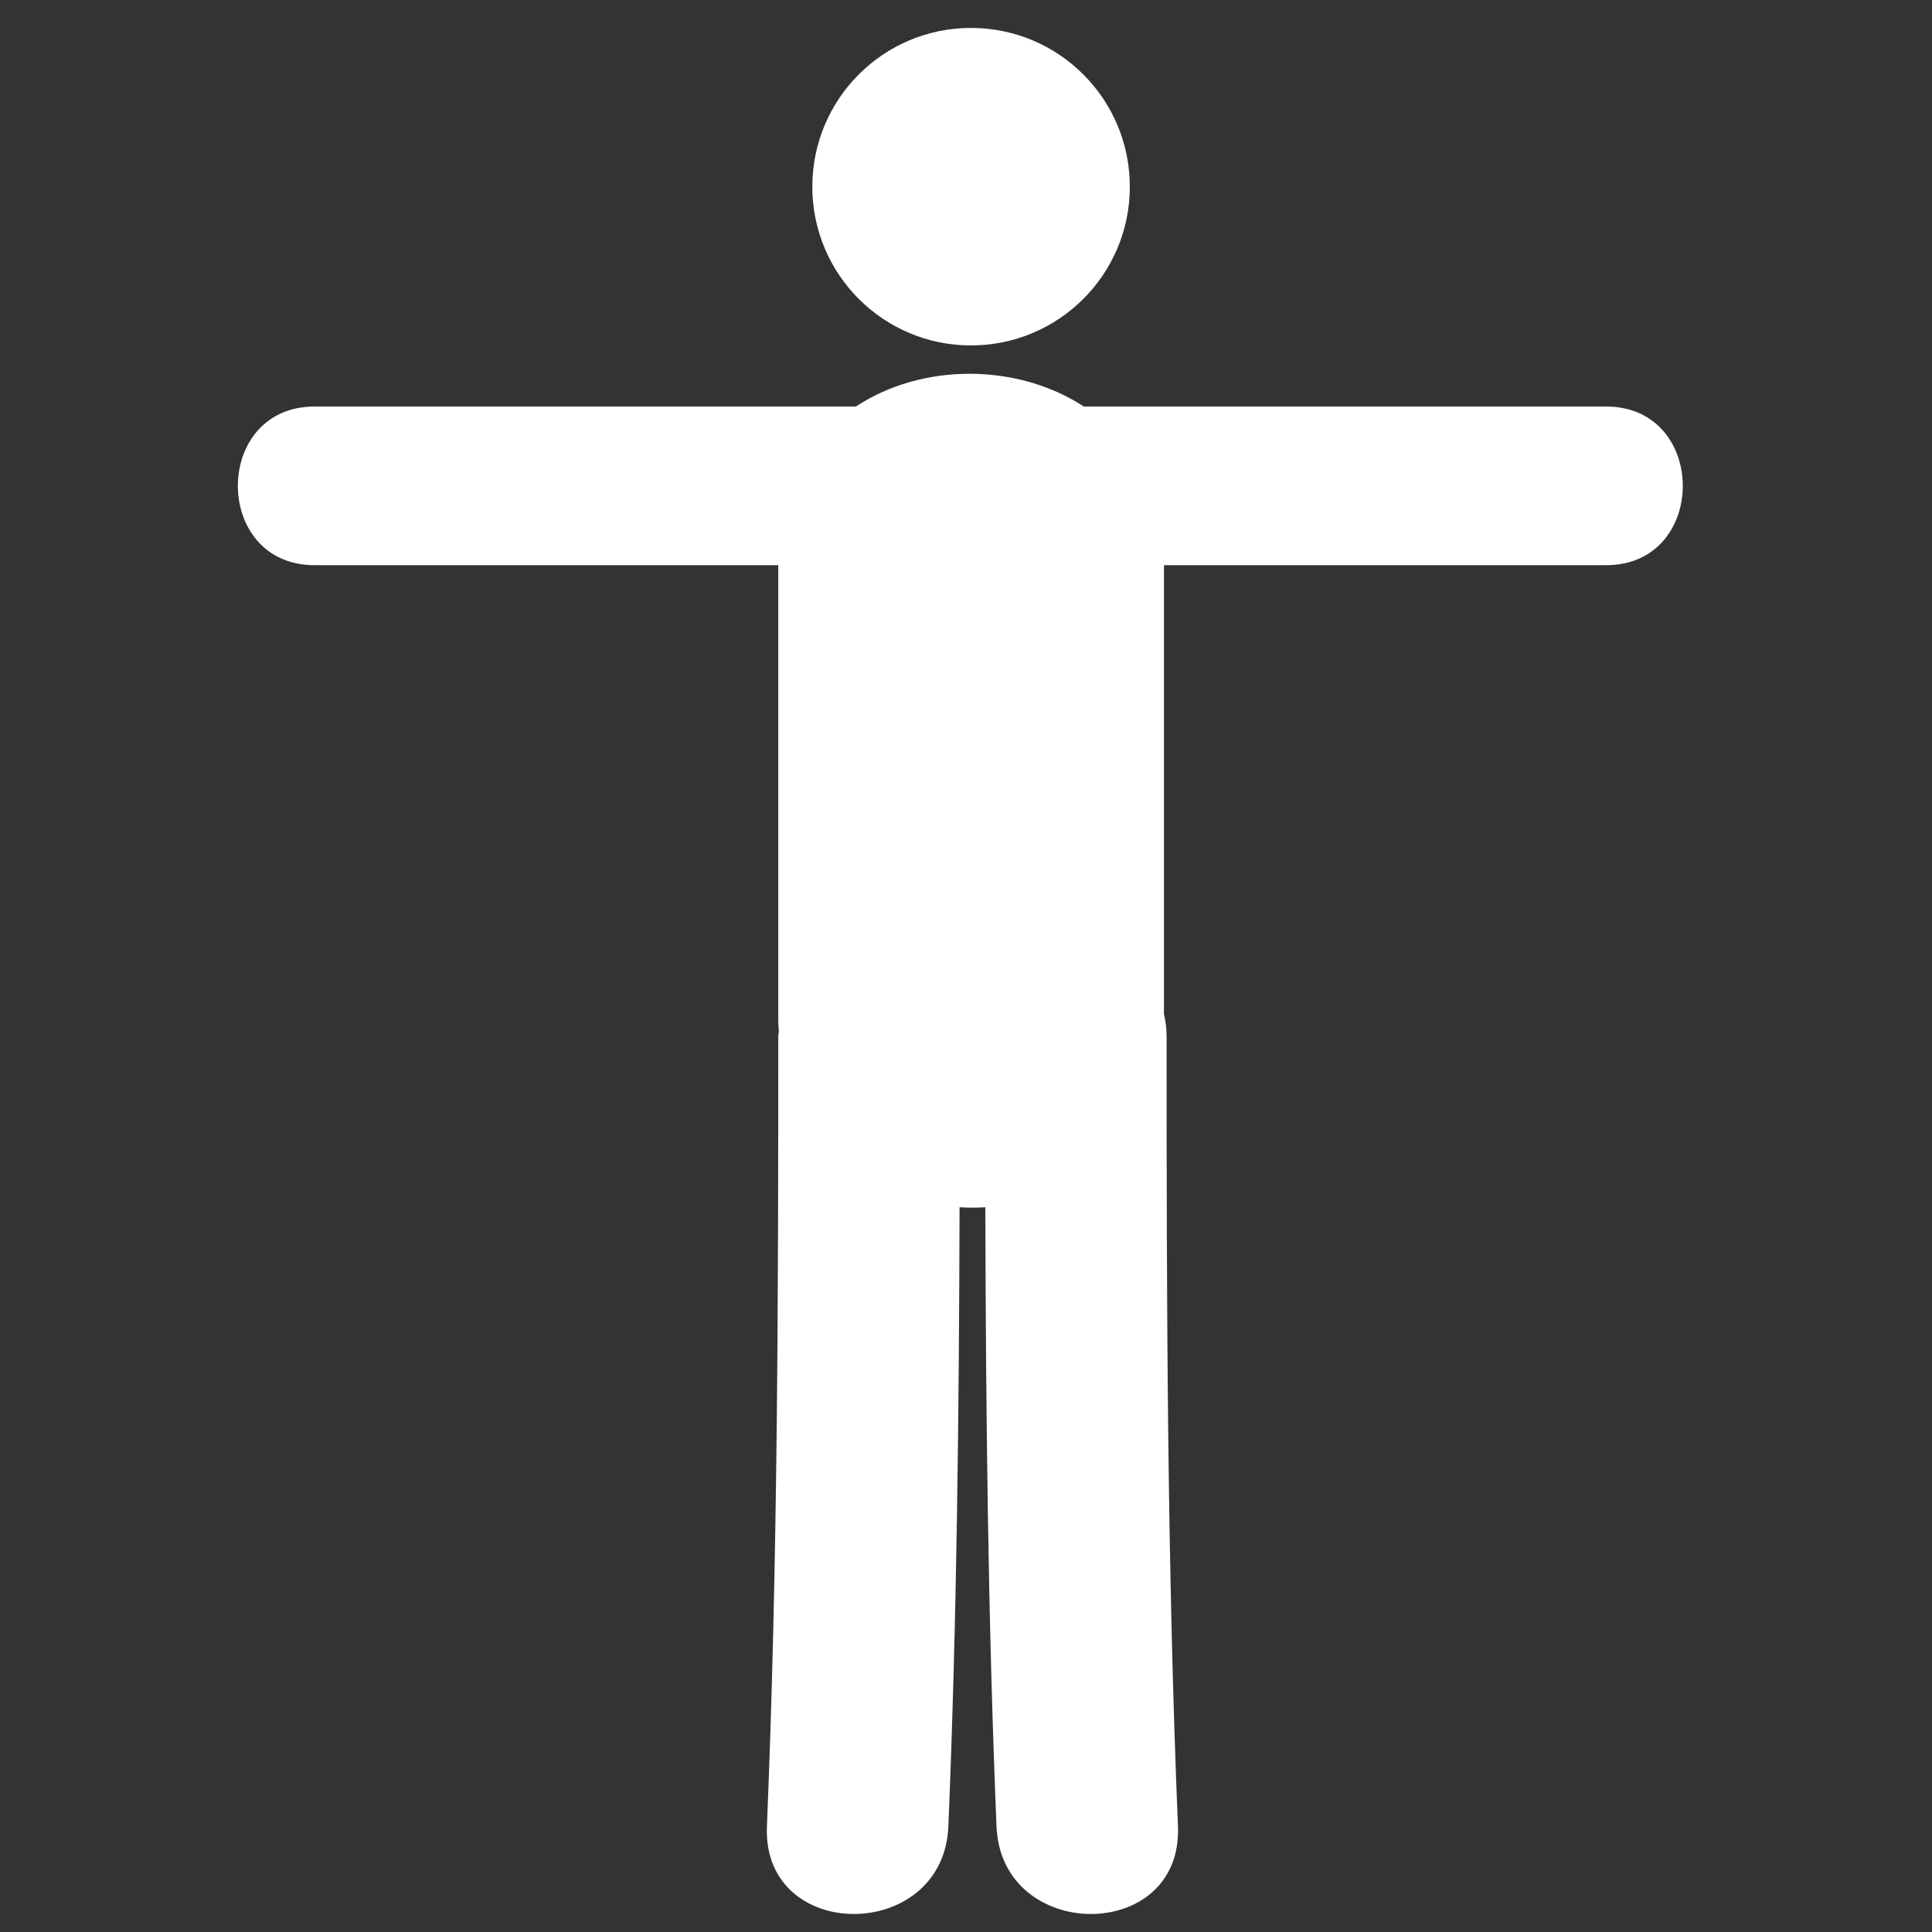<svg width="24" height="24" viewBox="0 0 24 24" fill="none" xmlns="http://www.w3.org/2000/svg">
<rect x="0" y="0" width="24" height="24" fill="#333333" stroke="none"/>
<g id="crucified-pose" clip-path="url(#clip0_1_783)">
<g id="Group">
<g id="Group_2">
<path id="Vector" d="M12.062 4.291C13.152 4.291 14.035 3.408 14.035 2.319C14.035 1.23 13.152 0.347 12.062 0.347C10.973 0.347 10.091 1.23 10.091 2.319C10.091 3.408 10.973 4.291 12.062 4.291Z" fill="white"/>
<path id="Vector_2" d="M19.951 5.05C17.789 5.05 15.626 5.05 13.464 5.05C12.632 4.508 11.455 4.507 10.632 5.05C8.391 5.05 6.149 5.05 3.908 5.05C2.637 5.05 2.637 7.021 3.908 7.021C5.828 7.021 7.748 7.021 9.668 7.021C9.668 8.904 9.668 10.787 9.668 12.67C9.668 12.718 9.672 12.763 9.675 12.81C9.674 12.833 9.668 12.852 9.668 12.875C9.668 16.146 9.662 19.418 9.527 22.688C9.467 24.142 11.721 24.136 11.781 22.688C11.887 20.125 11.913 17.561 11.92 14.997C12.027 15.003 12.134 15.004 12.24 14.997C12.247 17.561 12.273 20.125 12.379 22.688C12.438 24.136 14.692 24.142 14.633 22.688C14.498 19.418 14.492 16.146 14.492 12.875C14.492 12.774 14.479 12.681 14.459 12.595C14.459 10.737 14.459 8.879 14.459 7.021C16.29 7.021 18.122 7.021 19.952 7.021C21.222 7.021 21.222 5.05 19.951 5.05Z" fill="white"/>
</g>
</g>
</g>
<defs>
<clipPath id="clip0_1_783">
<rect width="23.43" height="23.43" fill="white" transform="translate(0.215 0.347)"/>
</clipPath>
</defs>
</svg>
